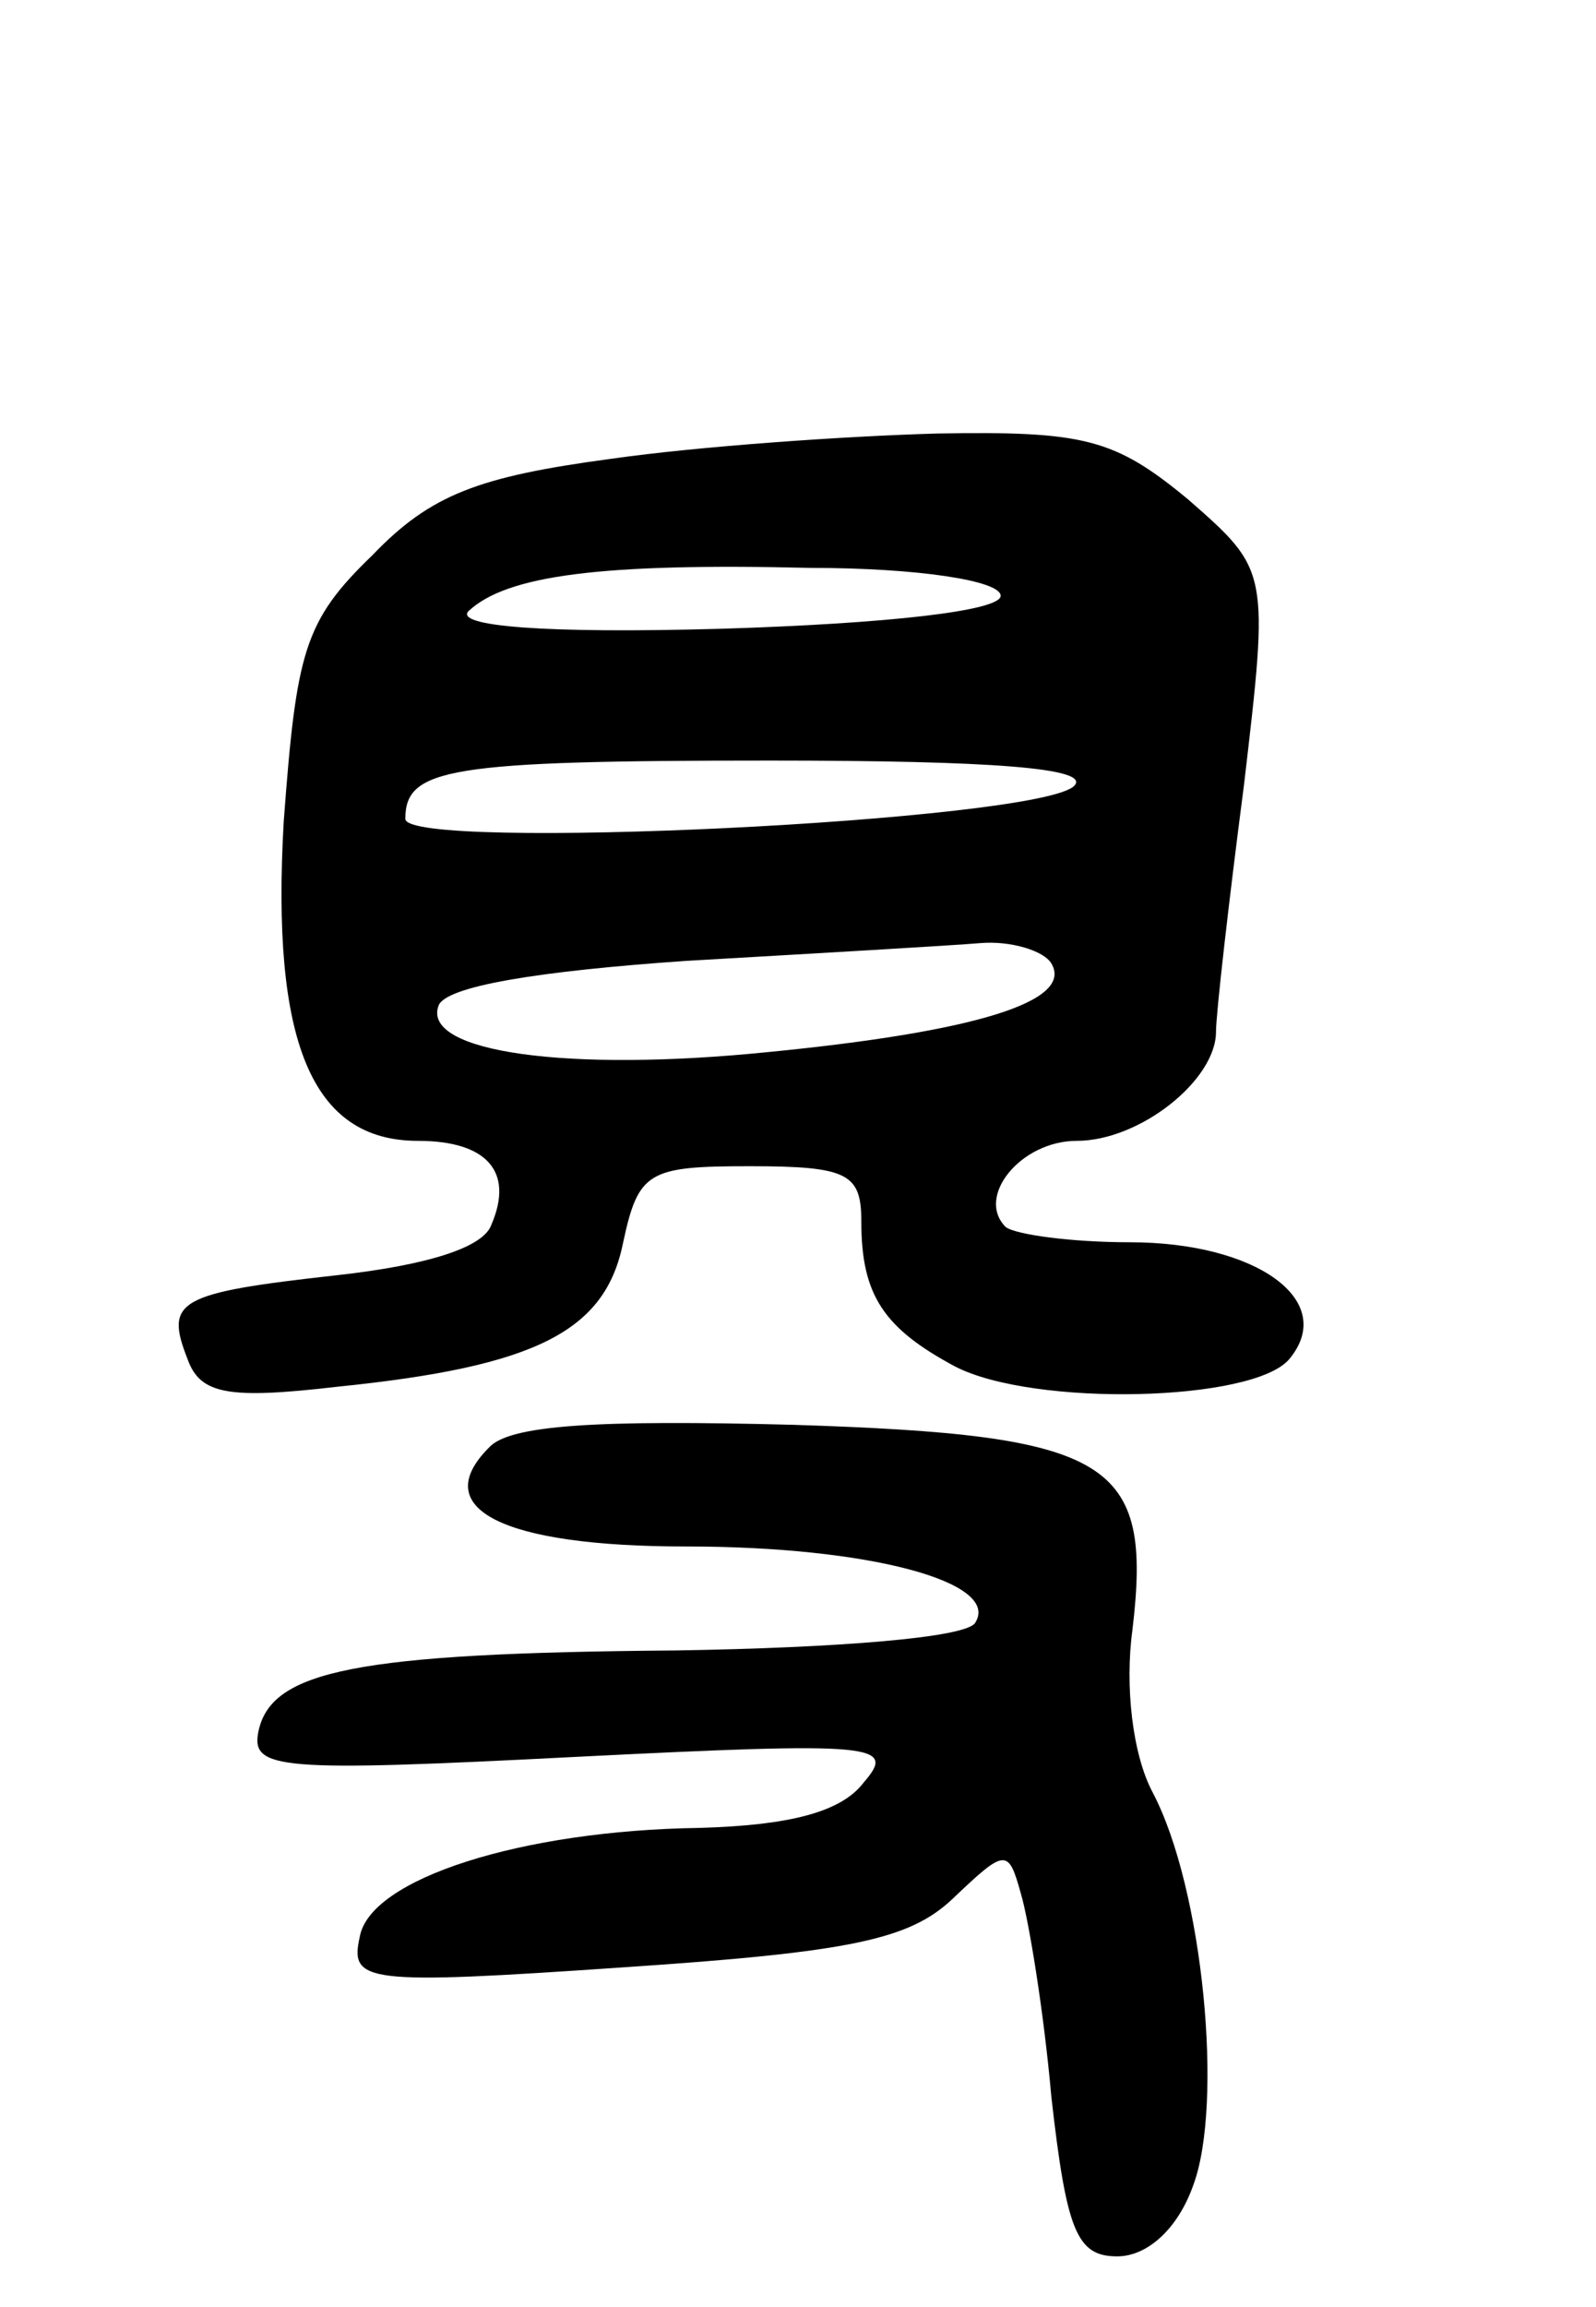 <svg version="1.0" xmlns="http://www.w3.org/2000/svg"
 width="63pt" height="91pt" viewBox="0 0 63 91"
 preserveAspectRatio="xMidYMid meet">
<g transform="translate(0,91) scale(0.1,-0.1)"
fill="#000000" stroke="none">
<path d="M241 729 c-52 -7 -71 -14 -94 -38 -27 -26 -30 -38 -35 -105 -5 -87
11 -126 53 -126 27 0 38 -12 29 -33 -3 -9 -25 -16 -61 -20 -63 -7 -68 -10 -59
-33 5 -14 16 -16 59 -11 79 8 106 22 113 57 6 28 10 30 50 30 39 0 44 -3 44
-22 0 -29 9 -42 37 -57 31 -16 118 -14 132 3 19 23 -13 46 -63 46 -23 0 -45 3
-49 6 -12 12 6 34 28 34 25 0 55 24 55 43 0 7 5 51 11 97 10 85 10 85 -22 113
-29 24 -41 27 -99 26 -36 -1 -94 -5 -129 -10z m154 -54 c0 -6 -45 -11 -110
-13 -70 -2 -106 1 -100 7 15 14 52 19 135 17 42 0 75 -5 75 -11z m29 -75 c-14
-14 -264 -26 -264 -13 0 20 17 23 144 23 88 0 127 -3 120 -10z m-9 -70 c9 -15
-30 -27 -112 -35 -79 -8 -136 0 -130 18 2 8 40 14 98 18 52 3 104 6 116 7 12
1 25 -3 28 -8z"/>
<path d="M193 339 c-24 -24 5 -39 78 -39 72 0 124 -14 114 -30 -3 -6 -55 -10
-118 -11 -127 -1 -160 -8 -165 -32 -3 -15 8 -16 125 -10 119 6 127 5 114 -10
-9 -12 -30 -17 -65 -18 -70 -1 -130 -20 -134 -43 -4 -18 2 -19 104 -12 90 6
113 11 130 27 21 20 22 20 27 2 3 -10 9 -46 12 -80 6 -53 10 -63 26 -63 12 0
24 11 30 28 12 32 4 117 -16 155 -8 15 -11 42 -8 64 8 67 -8 77 -134 81 -77 2
-112 0 -120 -9z"/>
</g>
</svg>
